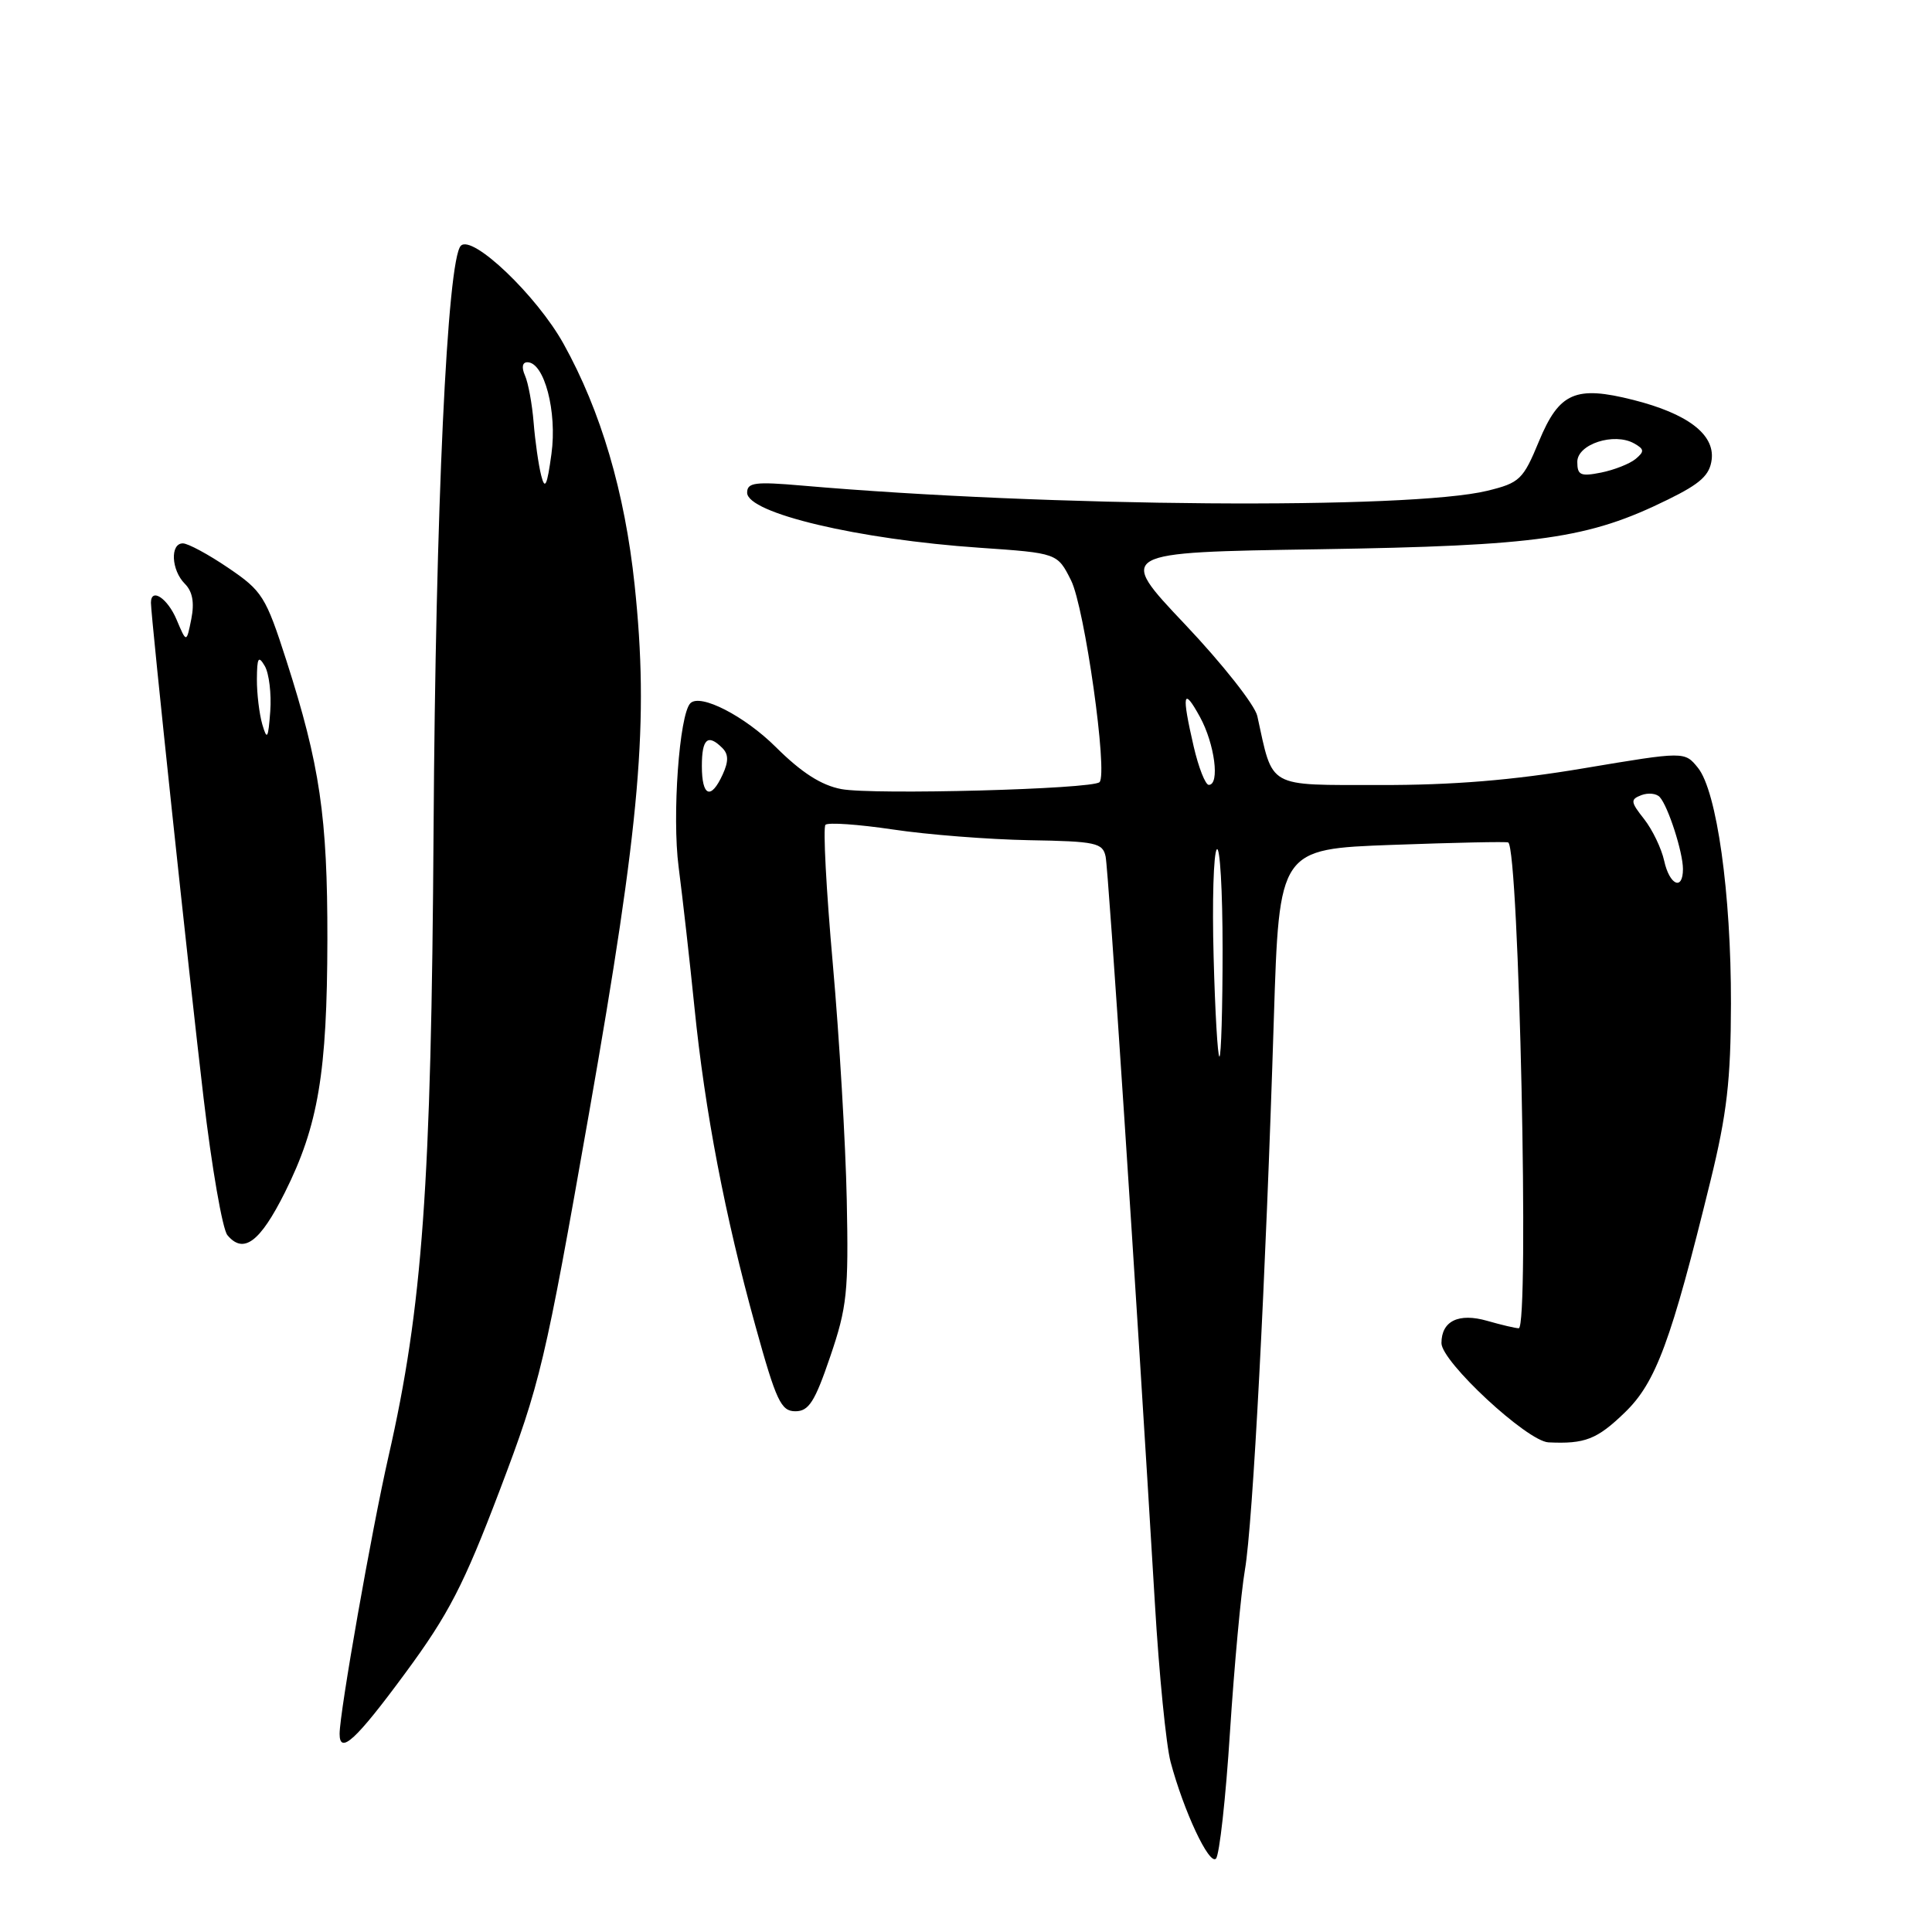<?xml version="1.0" encoding="UTF-8" standalone="no"?>
<!DOCTYPE svg PUBLIC "-//W3C//DTD SVG 1.1//EN" "http://www.w3.org/Graphics/SVG/1.1/DTD/svg11.dtd" >
<svg xmlns="http://www.w3.org/2000/svg" xmlns:xlink="http://www.w3.org/1999/xlink" version="1.1" viewBox="0 0 256 256">
 <g >
 <path fill="currentColor"
d=" M 162.98 229.47 C 163.55 220.69 164.44 211.03 164.96 208.00 C 166.01 201.90 167.71 169.52 168.79 135.00 C 169.50 112.50 169.50 112.50 184.50 111.95 C 192.75 111.65 199.66 111.50 199.85 111.63 C 201.28 112.58 202.66 176.00 201.24 176.00 C 200.83 176.00 198.95 175.56 197.07 175.02 C 193.27 173.93 191.00 175.04 191.00 177.97 C 191.00 180.44 202.36 190.98 205.18 191.12 C 210.01 191.35 211.61 190.73 215.29 187.17 C 219.42 183.19 221.43 177.74 226.64 156.50 C 228.83 147.58 229.34 143.13 229.36 133.00 C 229.39 118.40 227.49 104.83 224.98 101.73 C 223.22 99.56 223.22 99.56 209.86 101.80 C 200.45 103.39 192.46 104.04 182.83 104.02 C 167.73 104.00 168.73 104.56 166.60 94.88 C 166.29 93.43 161.97 87.96 157.01 82.72 C 147.99 73.19 147.99 73.19 174.74 72.78 C 203.88 72.32 210.46 71.39 221.00 66.20 C 225.35 64.07 226.56 62.95 226.81 60.86 C 227.19 57.53 223.58 54.80 216.41 52.99 C 208.76 51.06 206.61 52.00 203.93 58.45 C 201.82 63.56 201.37 63.98 197.08 65.03 C 186.77 67.54 138.93 67.18 106.25 64.34 C 100.05 63.80 99.00 63.94 99.00 65.28 C 99.00 67.99 113.71 71.48 129.81 72.58 C 140.11 73.29 140.11 73.29 141.92 76.90 C 143.72 80.49 146.83 102.51 145.69 103.64 C 144.76 104.57 115.70 105.35 111.49 104.56 C 108.83 104.06 106.22 102.39 102.81 99.00 C 98.66 94.87 92.80 91.86 91.48 93.18 C 90.01 94.65 89.04 108.13 89.92 114.87 C 90.46 119.06 91.41 127.45 92.02 133.50 C 93.41 147.26 96.06 161.12 100.10 175.70 C 102.85 185.64 103.49 187.00 105.39 187.00 C 107.17 187.00 107.97 185.75 110.01 179.75 C 112.24 173.22 112.45 171.16 112.20 159.00 C 112.05 151.58 111.22 137.49 110.35 127.70 C 109.48 117.91 109.04 109.62 109.38 109.29 C 109.72 108.95 113.73 109.23 118.31 109.91 C 122.89 110.60 131.01 111.23 136.36 111.33 C 145.21 111.48 146.12 111.68 146.50 113.50 C 146.88 115.32 150.53 170.67 153.03 212.47 C 153.58 221.80 154.52 231.25 155.11 233.47 C 156.85 239.98 160.22 247.18 161.12 246.28 C 161.58 245.82 162.42 238.26 162.98 229.47 Z  M 53.69 221.71 C 59.45 213.90 61.45 210.02 66.22 197.46 C 71.60 183.29 72.22 180.66 78.05 147.50 C 84.88 108.65 86.00 95.62 84.09 77.50 C 82.79 65.21 79.62 54.45 74.67 45.55 C 71.11 39.15 62.57 31.01 61.06 32.57 C 59.26 34.44 57.71 67.55 57.45 110.00 C 57.15 157.09 55.99 173.21 51.47 193.02 C 49.25 202.76 45.00 226.88 45.00 229.75 C 45.00 232.56 47.19 230.54 53.69 221.71 Z  M 37.75 158.00 C 42.17 149.16 43.35 142.14 43.38 124.50 C 43.40 108.23 42.39 101.35 37.94 87.50 C 35.22 79.04 34.75 78.30 30.25 75.25 C 27.62 73.46 24.91 72.00 24.23 72.00 C 22.52 72.00 22.69 75.55 24.49 77.35 C 25.51 78.37 25.78 79.84 25.35 82.02 C 24.71 85.21 24.71 85.21 23.40 82.11 C 22.20 79.26 20.00 77.81 20.00 79.87 C 20.00 81.70 25.07 129.44 26.97 145.46 C 28.06 154.69 29.48 162.88 30.13 163.66 C 32.26 166.23 34.45 164.60 37.75 158.00 Z  M 160.81 126.75 C 160.61 119.46 160.80 113.07 161.23 112.55 C 161.65 112.03 162.00 117.99 162.00 125.80 C 162.00 133.61 161.81 140.00 161.58 140.00 C 161.35 140.00 161.00 134.04 160.81 126.75 Z  M 220.51 114.05 C 220.15 112.42 218.96 109.95 217.86 108.54 C 216.05 106.25 216.01 105.93 217.49 105.36 C 218.40 105.02 219.49 105.13 219.93 105.62 C 221.04 106.85 223.00 112.93 223.00 115.15 C 223.00 118.08 221.22 117.30 220.51 114.05 Z  M 93.00 101.50 C 93.00 97.88 93.79 97.19 95.72 99.12 C 96.54 99.94 96.55 100.90 95.76 102.62 C 94.20 106.04 93.00 105.55 93.00 101.50 Z  M 158.17 98.92 C 156.55 91.91 156.76 90.91 159.00 95.00 C 160.96 98.58 161.66 104.00 160.17 104.00 C 159.72 104.00 158.82 101.72 158.17 98.92 Z  M 209.00 61.20 C 209.00 58.85 213.87 57.27 216.52 58.75 C 217.89 59.52 217.92 59.82 216.72 60.82 C 215.94 61.46 213.89 62.27 212.15 62.62 C 209.44 63.16 209.00 62.97 209.00 61.20 Z  M 71.71 63.00 C 71.36 61.62 70.91 58.48 70.71 56.00 C 70.51 53.52 69.99 50.71 69.56 49.75 C 69.09 48.68 69.21 48.00 69.88 48.00 C 72.12 48.00 73.84 54.55 73.07 60.14 C 72.49 64.39 72.21 64.98 71.71 63.00 Z  M 34.76 96.00 C 34.36 94.62 34.03 91.92 34.04 90.00 C 34.06 87.12 34.24 86.81 35.09 88.26 C 35.65 89.23 35.98 91.93 35.81 94.26 C 35.54 97.89 35.39 98.14 34.76 96.00 Z "/>
</g>
</svg>
